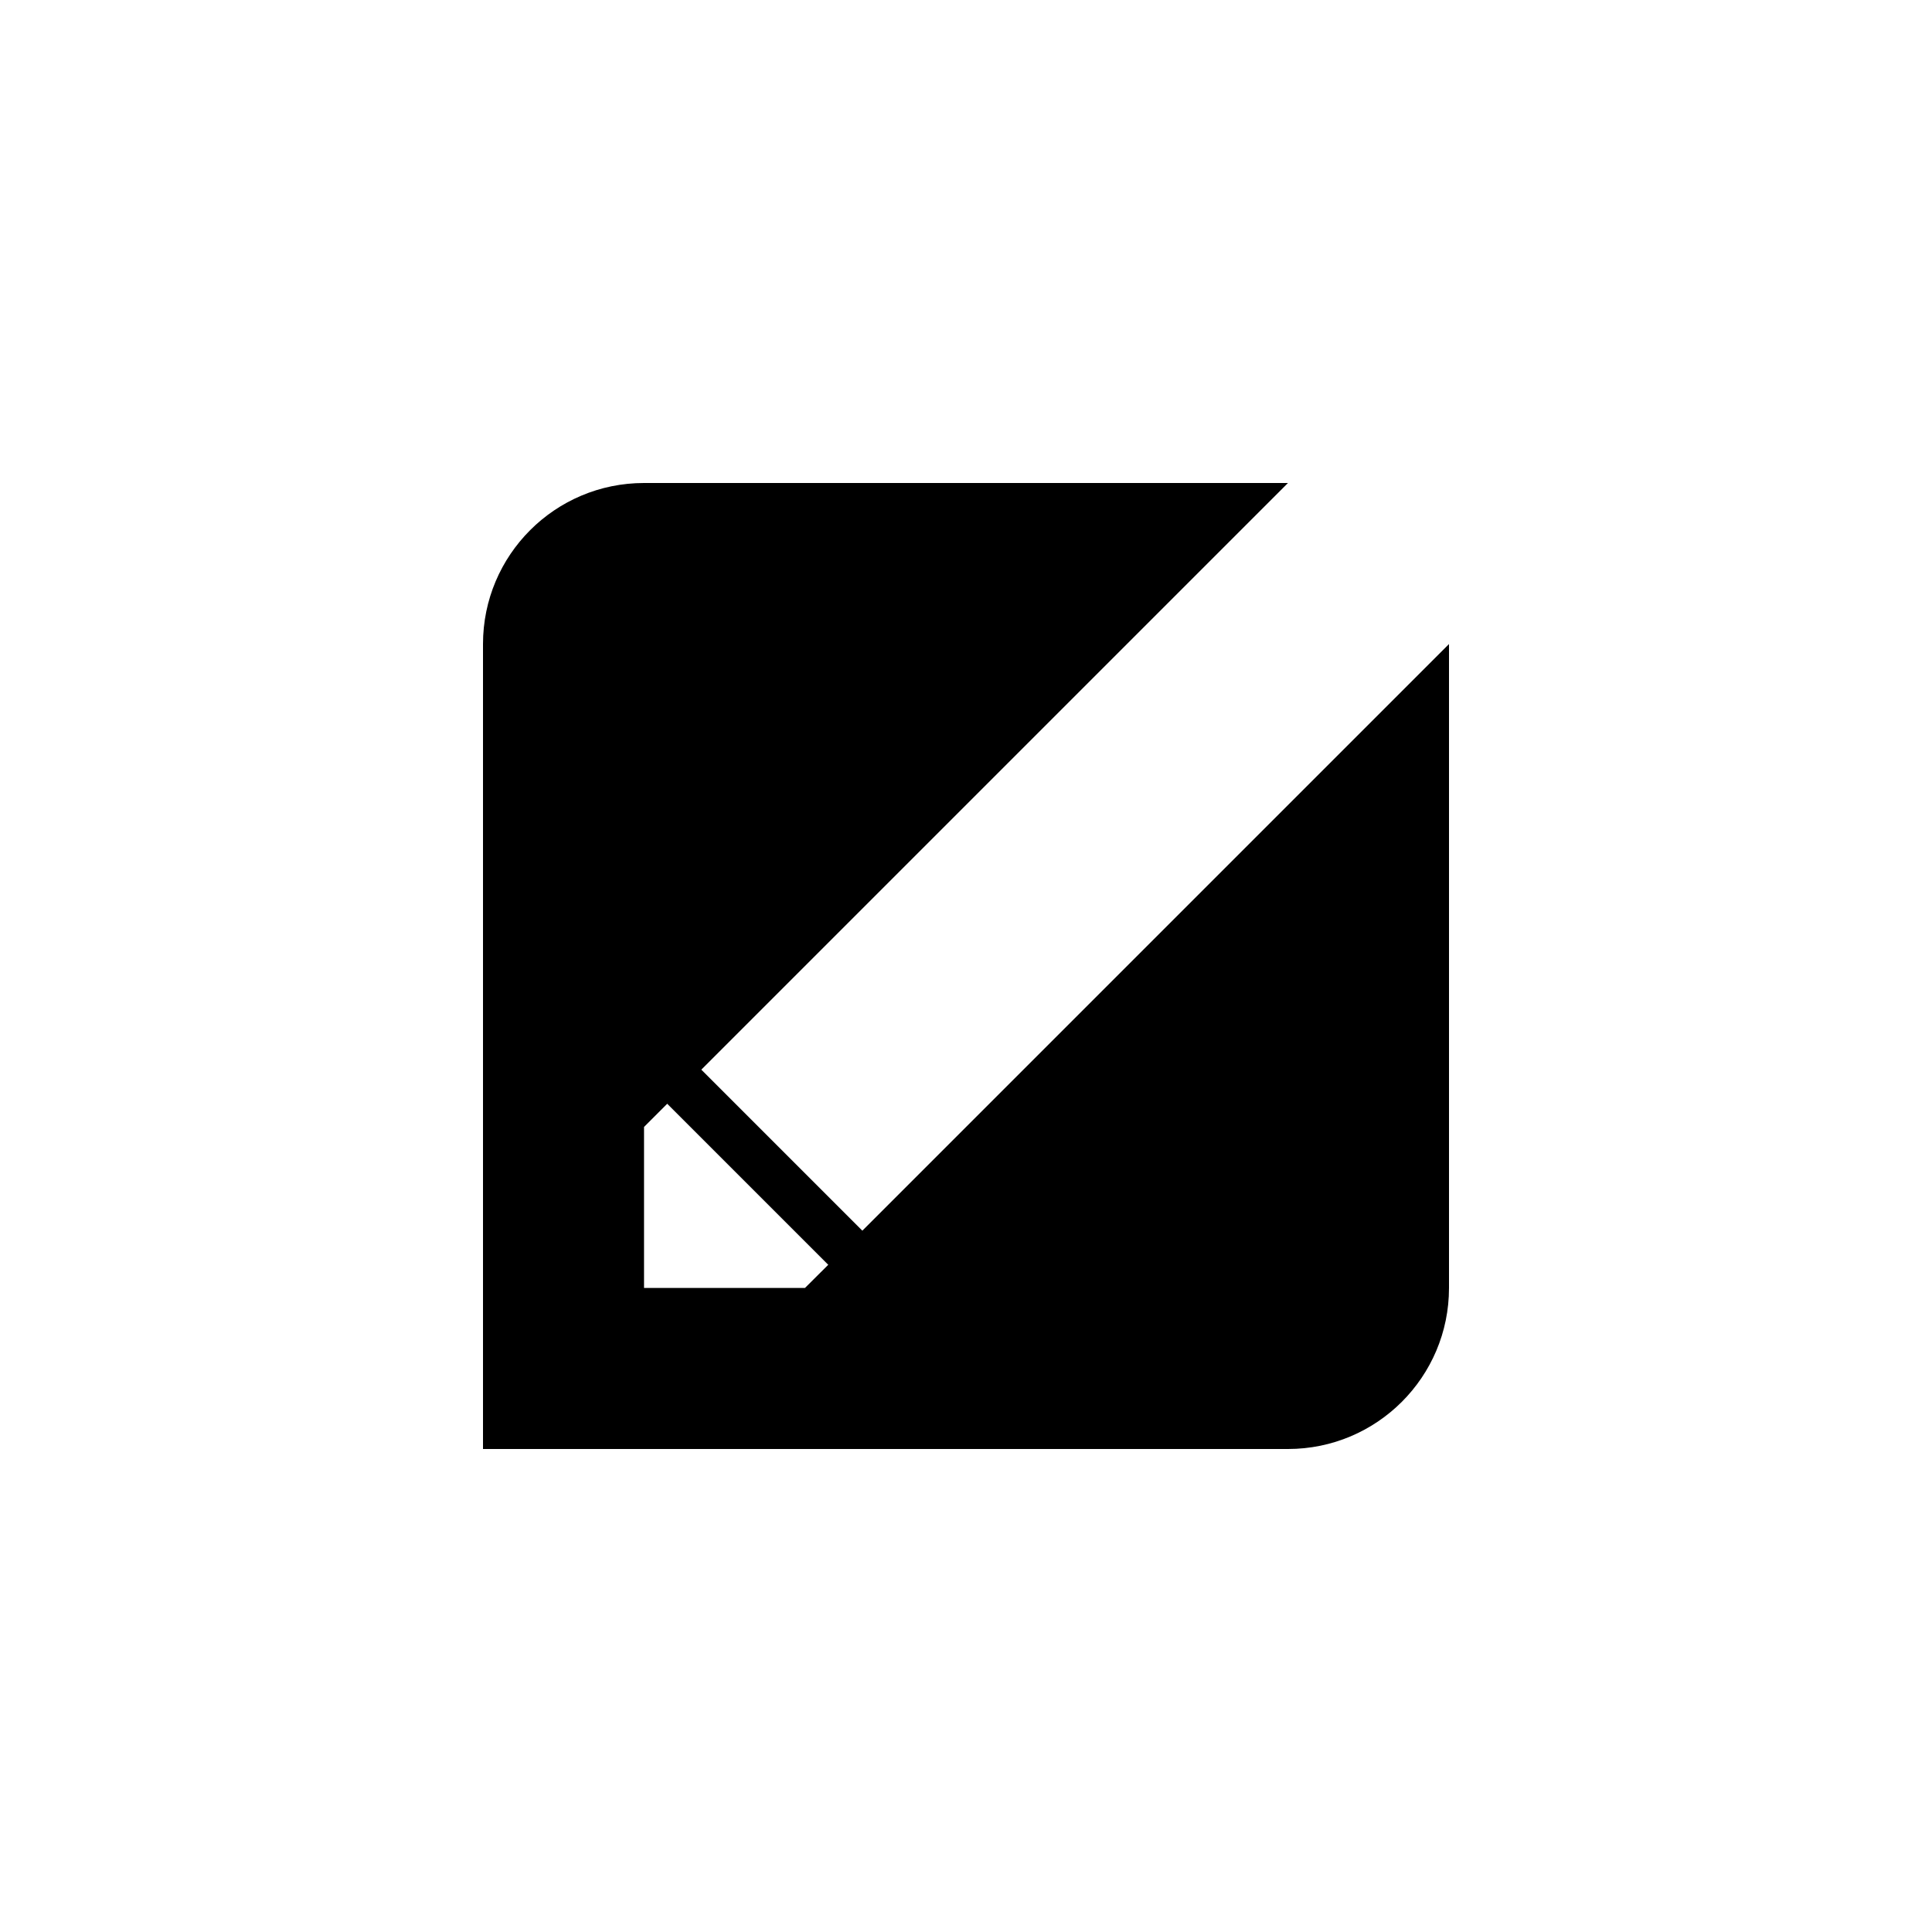 <svg xmlns="http://www.w3.org/2000/svg" xmlns:xlink="http://www.w3.org/1999/xlink" id="Layer_1" x="0" y="0" version="1.1" viewBox="0 0 20 20" xml:space="preserve" style="enable-background:new 0 0 20 20"><path d="M8.927,12.74L7.26,11.073L13.333,5H6.667C5.746,5,5,5.746,5,6.667V15h8.333	c0.92,0,1.667-0.746,1.667-1.667V6.667L8.927,12.74z M8.333,13.333H6.667v-1.667	l0.24-0.24l1.667,1.667L8.333,13.333z"/></svg>